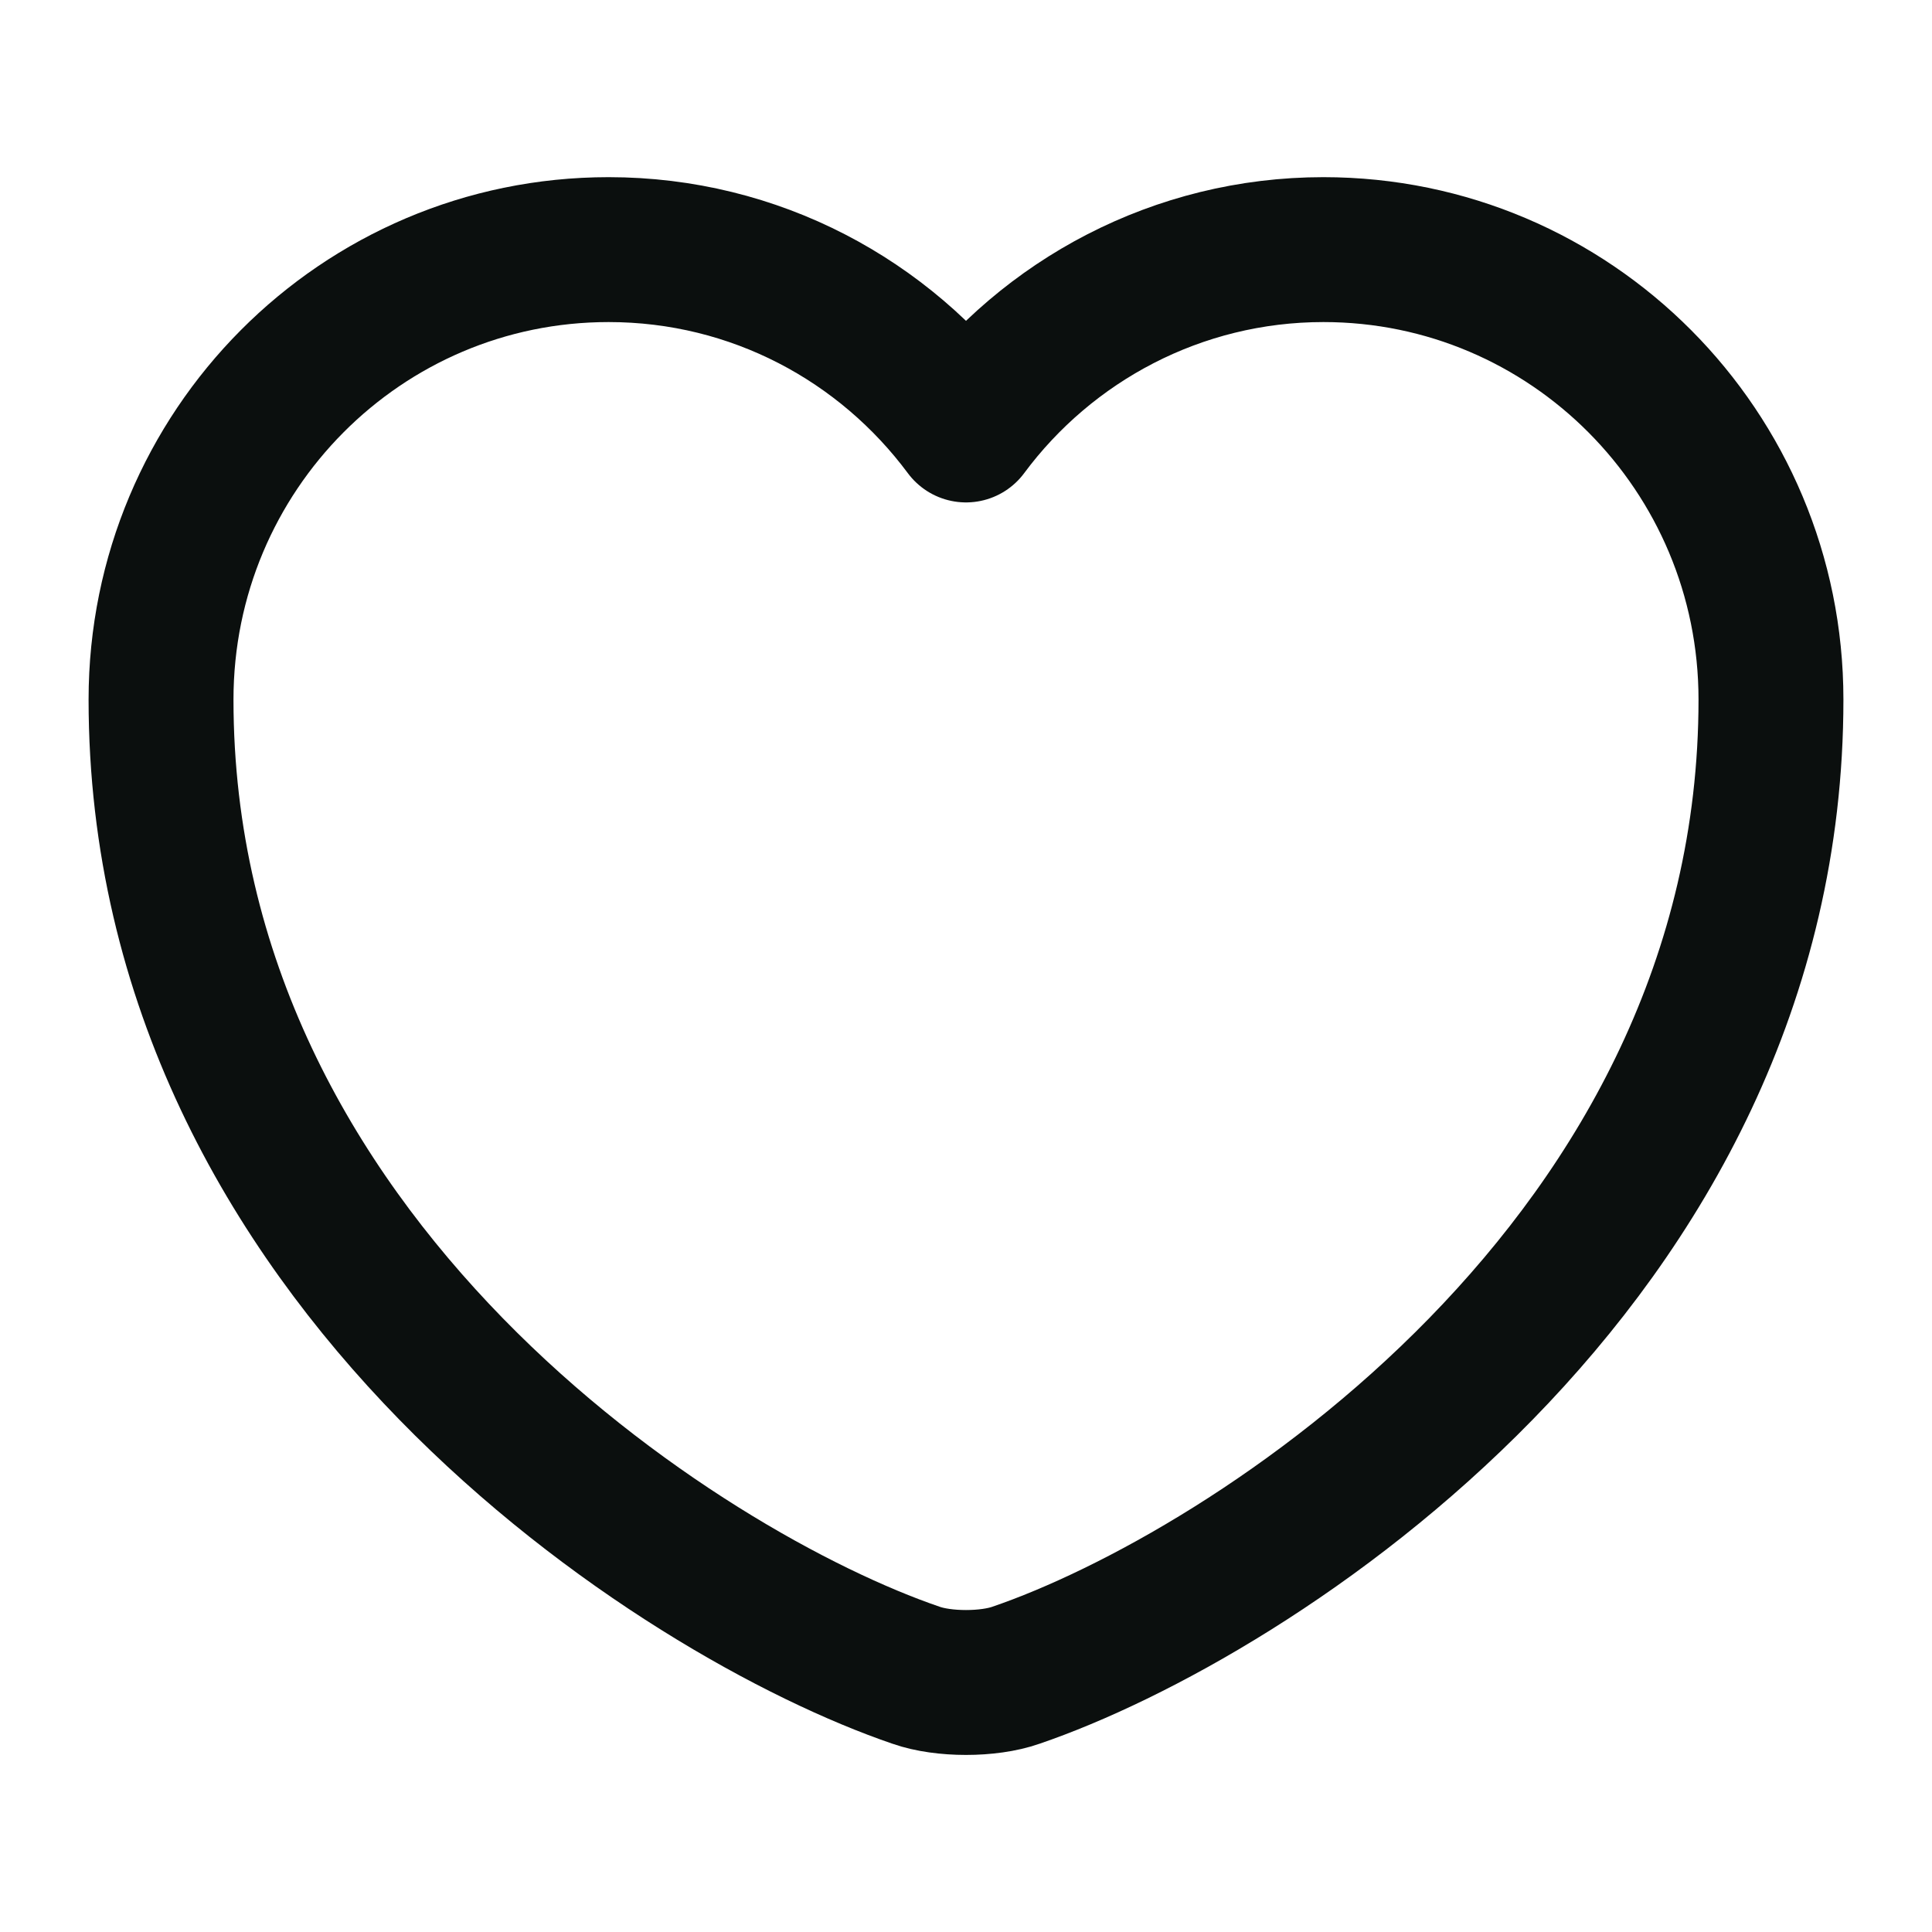 <svg width="20" height="20" viewBox="0 0 20 20" fill="none" xmlns="http://www.w3.org/2000/svg">
<path d="M10.517 17.342C10.233 17.442 9.767 17.442 9.483 17.342C7.066 16.517 1.667 13.076 1.667 7.242C1.667 4.667 3.741 2.584 6.3 2.584C7.816 2.584 9.158 3.317 10 4.451C10.841 3.317 12.191 2.584 13.7 2.584C16.258 2.584 18.333 4.667 18.333 7.242C18.333 13.076 12.933 16.517 10.517 17.342Z" stroke="#0B0F0E" stroke-width="1.5" stroke-linecap="round" stroke-linejoin="round"/>
</svg>
